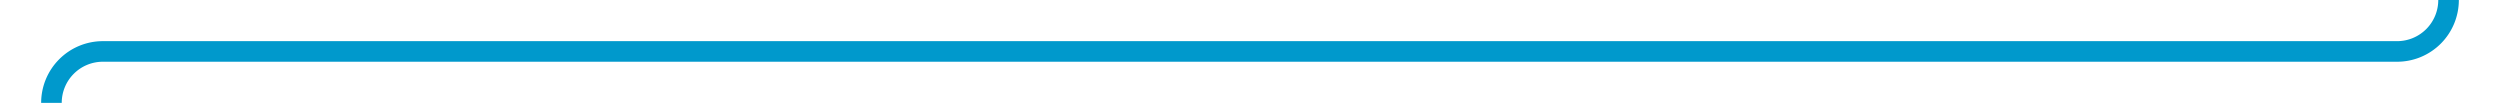 ﻿<?xml version="1.0" encoding="utf-8"?>
<svg version="1.1" xmlns:xlink="http://www.w3.org/1999/xlink" width="243px" height="10px" preserveAspectRatio="xMinYMid meet" viewBox="142 336  243 8" xmlns="http://www.w3.org/2000/svg">
  <path d="M 380 293  L 380 335  A 5 5 0 0 1 375 340 L 152 340  A 5 5 0 0 0 147 345 L 147 382  " stroke-width="2" stroke="#0099cc" fill="none" />
  <path d="M 139.4 381  L 147 388  L 154.6 381  L 139.4 381  Z " fill-rule="nonzero" fill="#0099cc" stroke="none" />
</svg>